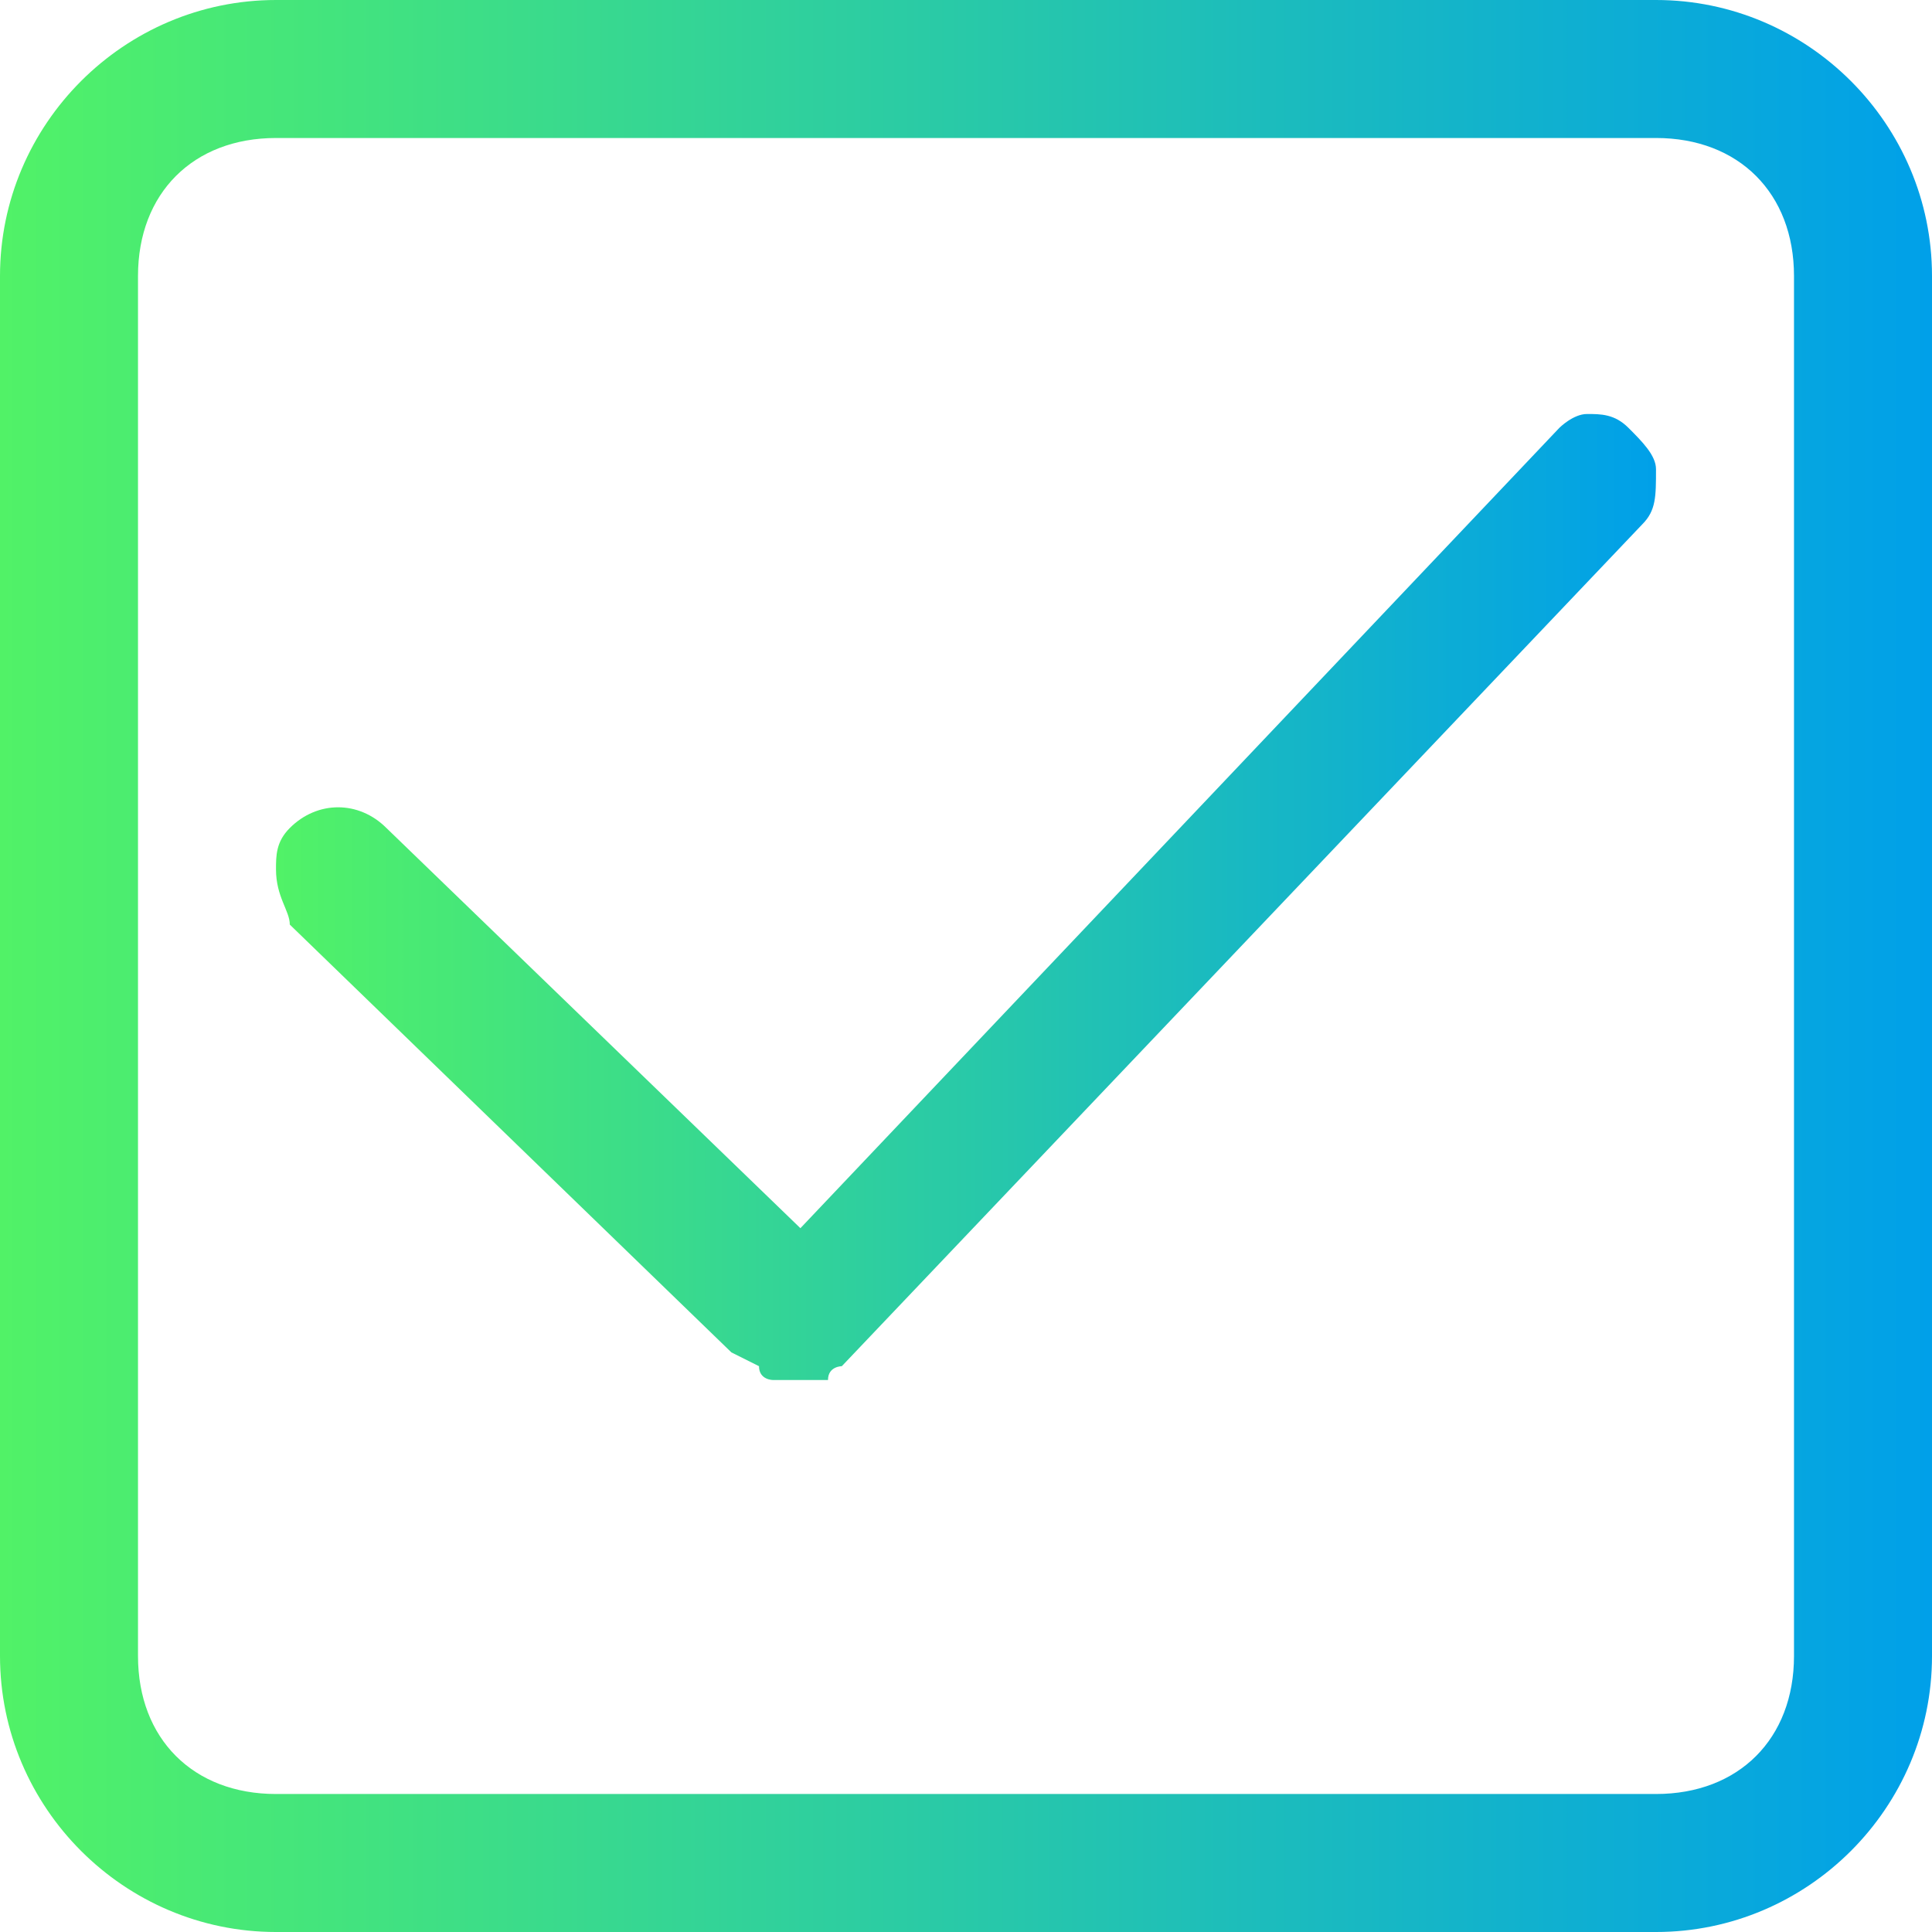 <?xml version="1.0" encoding="utf-8"?>
<!-- Generator: Adobe Illustrator 22.1.0, SVG Export Plug-In . SVG Version: 6.00 Build 0)  -->
<svg version="1.1" id="图层_1" xmlns="http://www.w3.org/2000/svg" xmlns:xlink="http://www.w3.org/1999/xlink" x="0px" y="0px"
	 viewBox="0 0 14 14" style="enable-background:new 0 0 14 14;" xml:space="preserve">
<style type="text/css">
	.st0{fill:url(#SVGID_1_);}
	.st1{fill:url(#SVGID_2_);}
</style>
<linearGradient id="SVGID_1_" gradientUnits="userSpaceOnUse" x1="2" y1="6.5" x2="12" y2="6.5">
	<stop  offset="0" style="stop-color:#51F267"/>
	<stop  offset="1" style="stop-color:#00A0E9"/>
</linearGradient>
<path class="st0" d="M11.9,3.8L6.1,9.9c0,0,0,0,0,0c0,0,0,0,0,0c0,0-0.1,0-0.1,0.1c0,0,0,0,0,0c0,0,0,0,0,0c0,0,0,0,0,0
	c-0.1,0-0.1,0-0.2,0c0,0,0,0,0,0s0,0,0,0c-0.1,0-0.1,0-0.2,0c0,0,0,0,0,0c0,0-0.1,0-0.1-0.1c0,0,0,0,0,0c0,0,0,0,0,0L5.3,9.8
	L2.1,6.7C2.1,6.6,2,6.5,2,6.3v0C2,6.2,2,6.1,2.1,6c0,0,0,0,0,0c0,0,0,0,0,0c0.2-0.2,0.5-0.2,0.7,0l3,2.9l5.5-5.8
	C11.3,3.1,11.4,3,11.5,3c0,0,0,0,0,0c0,0,0,0,0,0c0.1,0,0.2,0,0.3,0.1c0,0,0,0,0,0c0,0,0,0,0,0c0,0,0,0,0,0l0,0
	C11.9,3.2,12,3.3,12,3.4C12,3.6,12,3.7,11.9,3.8z"/>
<g>
	
		<linearGradient id="SVGID_2_" gradientUnits="userSpaceOnUse" x1="0" y1="9" x2="14" y2="9" gradientTransform="matrix(1 0 0 -1 0 16)">
		<stop  offset="0" style="stop-color:#51F267"/>
		<stop  offset="1" style="stop-color:#00A0E9"/>
	</linearGradient>
	<path class="st1" d="M12,1c0.6,0,1,0.4,1,1v10c0,0.6-0.4,1-1,1H2c-0.6,0-1-0.4-1-1V2c0-0.6,0.4-1,1-1H12 M12,0H2C0.9,0,0,0.9,0,2
		v10c0,1.1,0.9,2,2,2h10c1.1,0,2-0.9,2-2V2C14,0.9,13.1,0,12,0L12,0z"/>
</g>
</svg>
